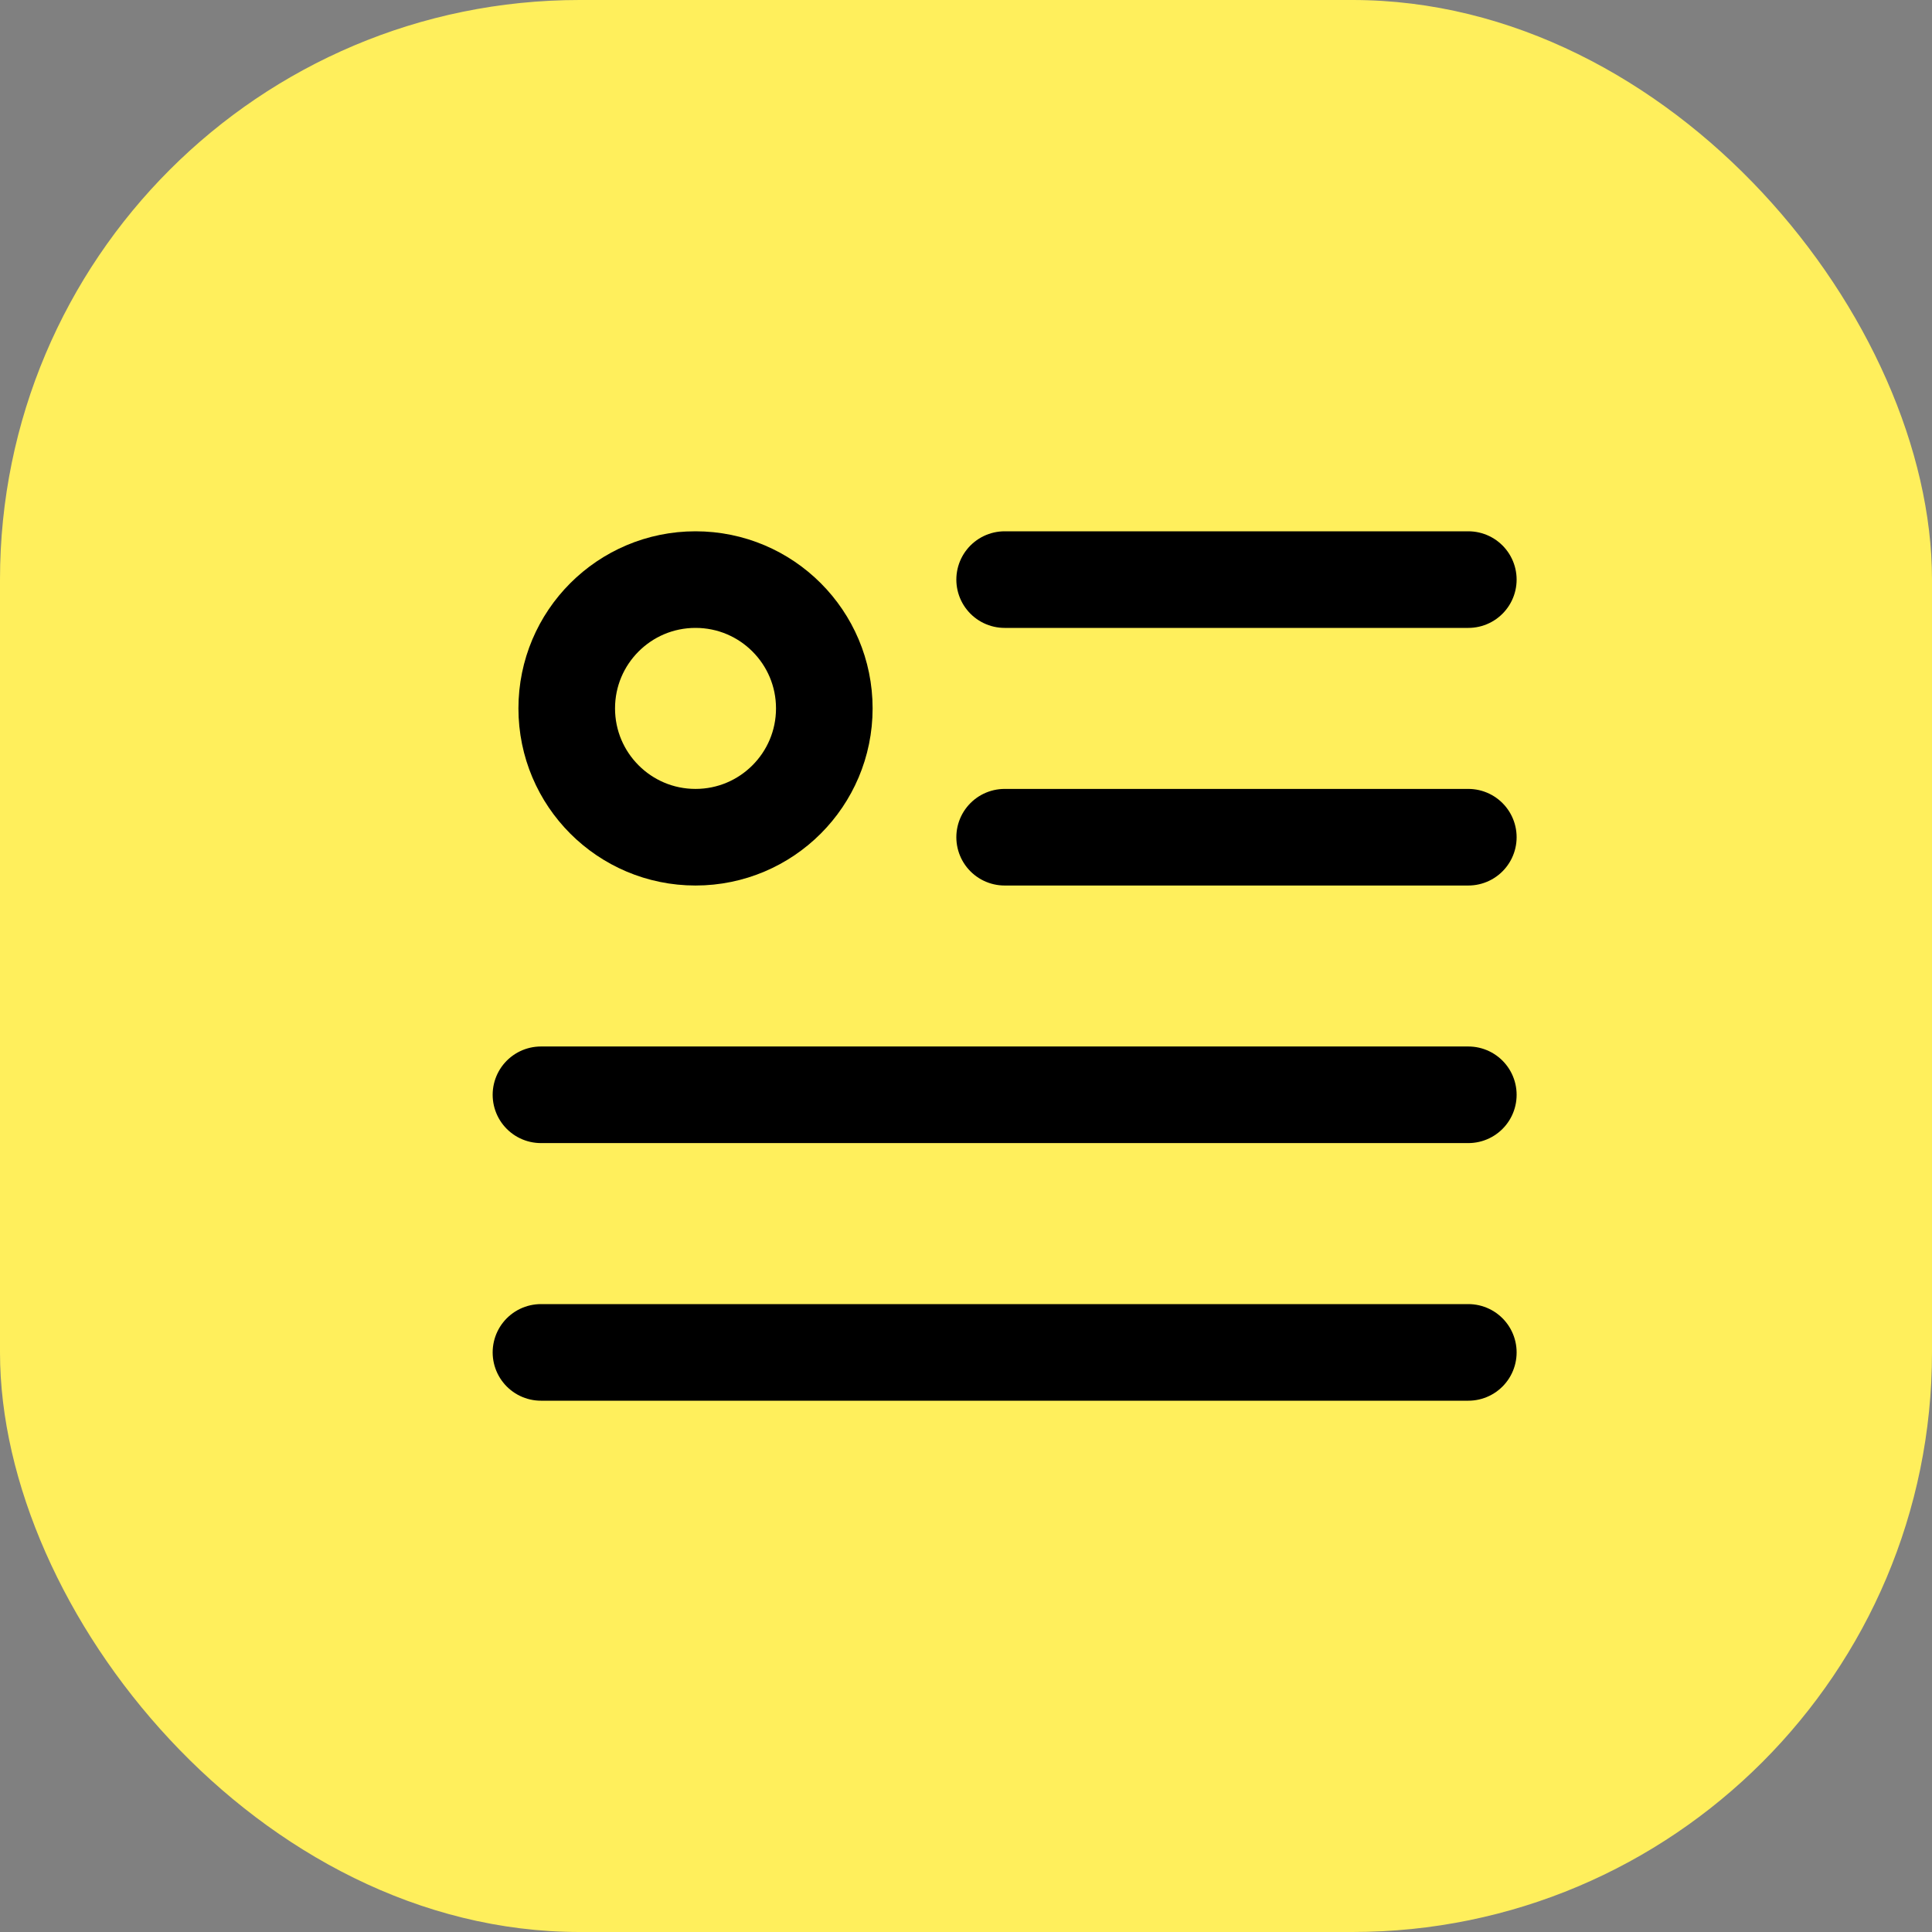 <svg width="50" height="50" viewBox="0 0 50 50" fill="none" xmlns="http://www.w3.org/2000/svg">
<rect x="0" y="0" width="50" height="50" fill="#808080" stroke="none"/>
<rect width="50" height="50" rx="15" fill="#FFEF5C"/>
<path d="M26 15H38M26 21.667H38M14 28.333H38M14 35H38" stroke="black" stroke-width="2.5" stroke-linecap="round" stroke-linejoin="round"/>
<path d="M18 21.667C19.841 21.667 21.333 20.174 21.333 18.333C21.333 16.492 19.841 15 18 15C16.159 15 14.667 16.492 14.667 18.333C14.667 20.174 16.159 21.667 18 21.667Z" stroke="black" stroke-width="2.5" stroke-linecap="round" stroke-linejoin="round"/>
</svg>
